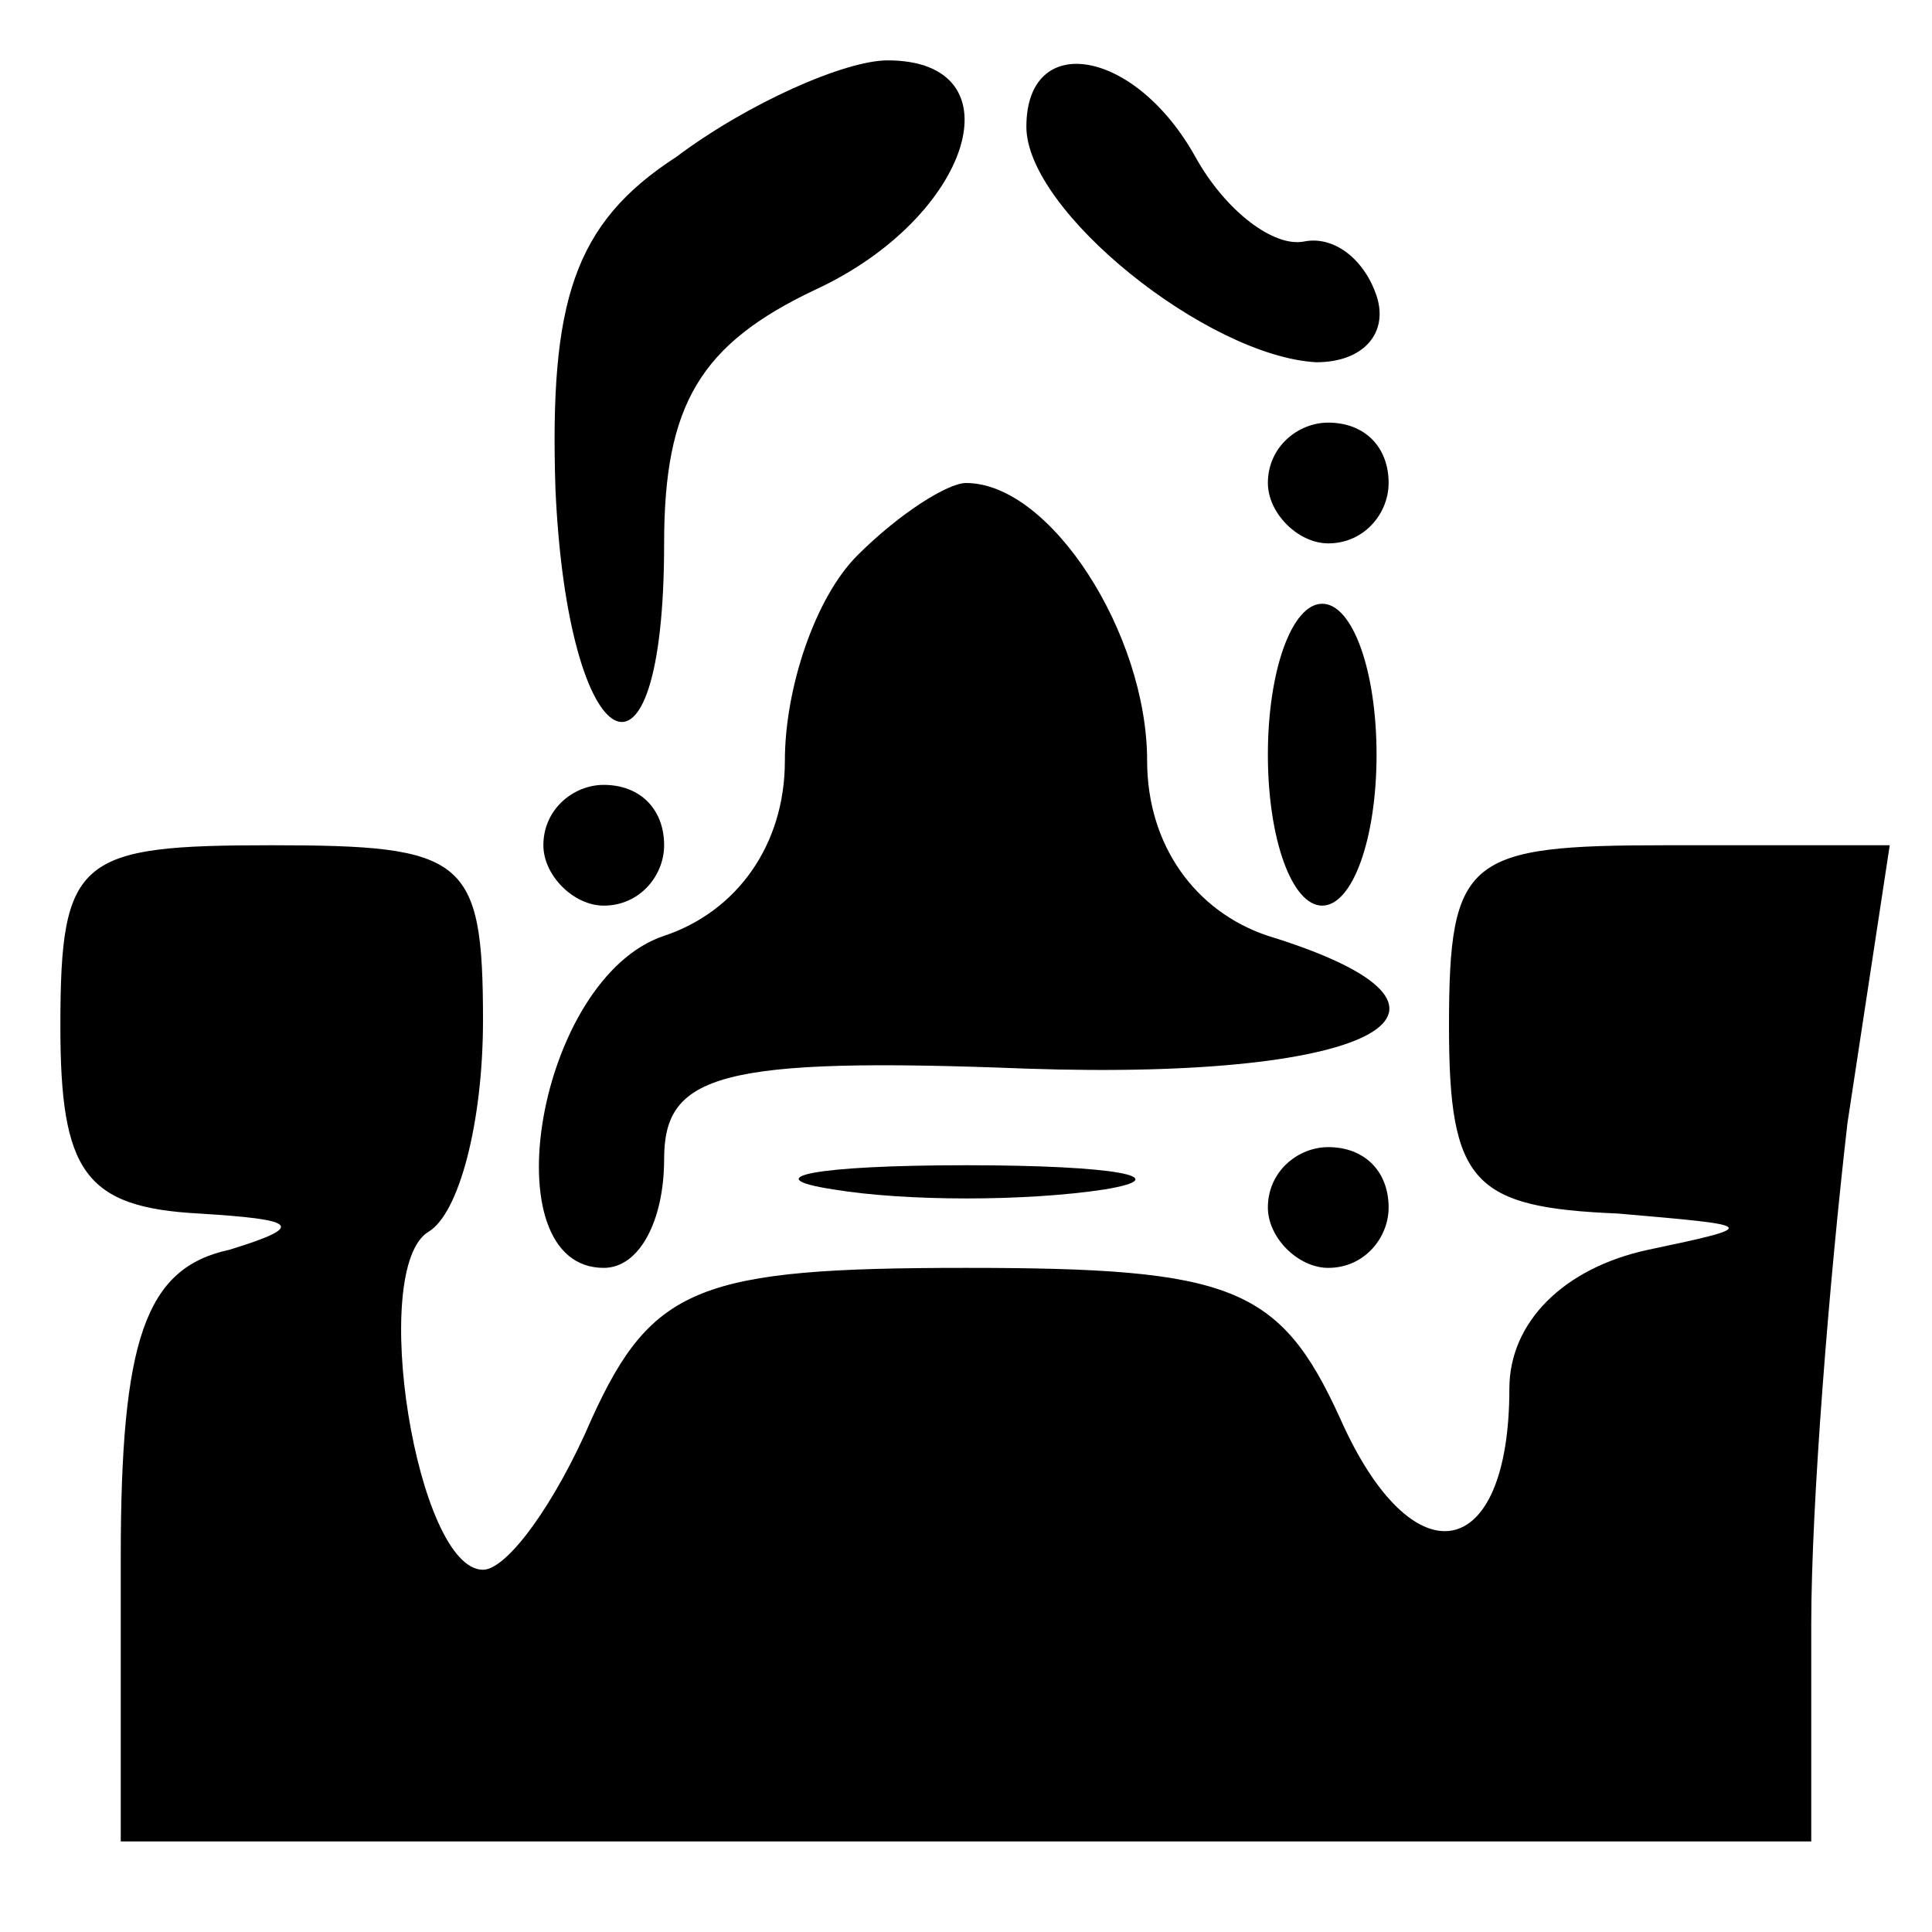 <?xml version="1.0" standalone="no"?>
<!DOCTYPE svg PUBLIC "-//W3C//DTD SVG 20010904//EN"
 "http://www.w3.org/TR/2001/REC-SVG-20010904/DTD/svg10.dtd">
<svg version="1.0" xmlns="http://www.w3.org/2000/svg"
 width="32pt" height="32pt" viewBox="0 0 32 32"
 preserveAspectRatio="xMidYMid meet">
<g transform="translate(0,32) scale(0.1,-0.1)"
fill="#000000" stroke="none">
<path fill="#000000" stroke="none" d="M112 294 c-17 -11 -21 -24 -20 -55 2
-45 18 -54 18 -9 0 23 6 33 25 42 26 12 34 38 12 38 -7 0 -23 -7 -35 -16z"/>
<path fill="#000000" stroke="none" d="M170 299 c0 -14 30 -38 48 -39 8 0 12
5 10 11 -2 6 -7 10 -12 9 -5 -1 -13 5 -18 14 -10 18 -28 21 -28 5z"/>
<path fill="#000000" stroke="none" d="M210 240 c0 -5 5 -10 10 -10 6 0 10 5
10 10 0 6 -4 10 -10 10 -5 0 -10 -4 -10 -10z"/>
<path fill="#000000" stroke="none" d="M142 228 c-7 -7 -12 -22 -12 -34 0 -14
-8 -25 -20 -29 -21 -7 -29 -55 -10 -55 6 0 10 8 10 18 0 14 9 17 60 15 59 -2
79 10 40 22 -12 4 -20 15 -20 29 0 21 -16 46 -30 46 -3 0 -11 -5 -18 -12z"/>
<path fill="#000000" stroke="none" d="M210 195 c0 -14 4 -25 9 -25 5 0 9 11
9 25 0 14 -4 25 -9 25 -5 0 -9 -11 -9 -25z"/>
<path fill="#000000" stroke="none" d="M90 180 c0 -5 5 -10 10 -10 6 0 10 5
10 10 0 6 -4 10 -10 10 -5 0 -10 -4 -10 -10z"/>
<path fill="#000000" stroke="none" d="M10 150 c0 -24 4 -30 23 -31 16 -1 18
-2 5 -6 -14 -3 -18 -15 -18 -51 l0 -47 140 0 140 0 0 36 c0 20 3 57 6 83 l7
46 -37 0 c-33 0 -36 -2 -36 -30 0 -26 4 -30 28 -31 23 -2 24 -2 5 -6 -14 -3
-23 -12 -23 -23 0 -29 -16 -32 -28 -5 -10 22 -18 25 -62 25 -44 0 -52 -3 -62
-25 -6 -14 -14 -25 -18 -25 -11 0 -19 50 -9 56 5 3 9 18 9 35 0 27 -3 29 -35
29 -32 0 -35 -2 -35 -30z"/>
<path fill="#000000" stroke="none" d="M138 123 c12 -2 32 -2 45 0 12 2 2 4
-23 4 -25 0 -35 -2 -22 -4z"/>
<path fill="#000000" stroke="none" d="M210 120 c0 -5 5 -10 10 -10 6 0 10 5
10 10 0 6 -4 10 -10 10 -5 0 -10 -4 -10 -10z"/>
</g>
</svg>
